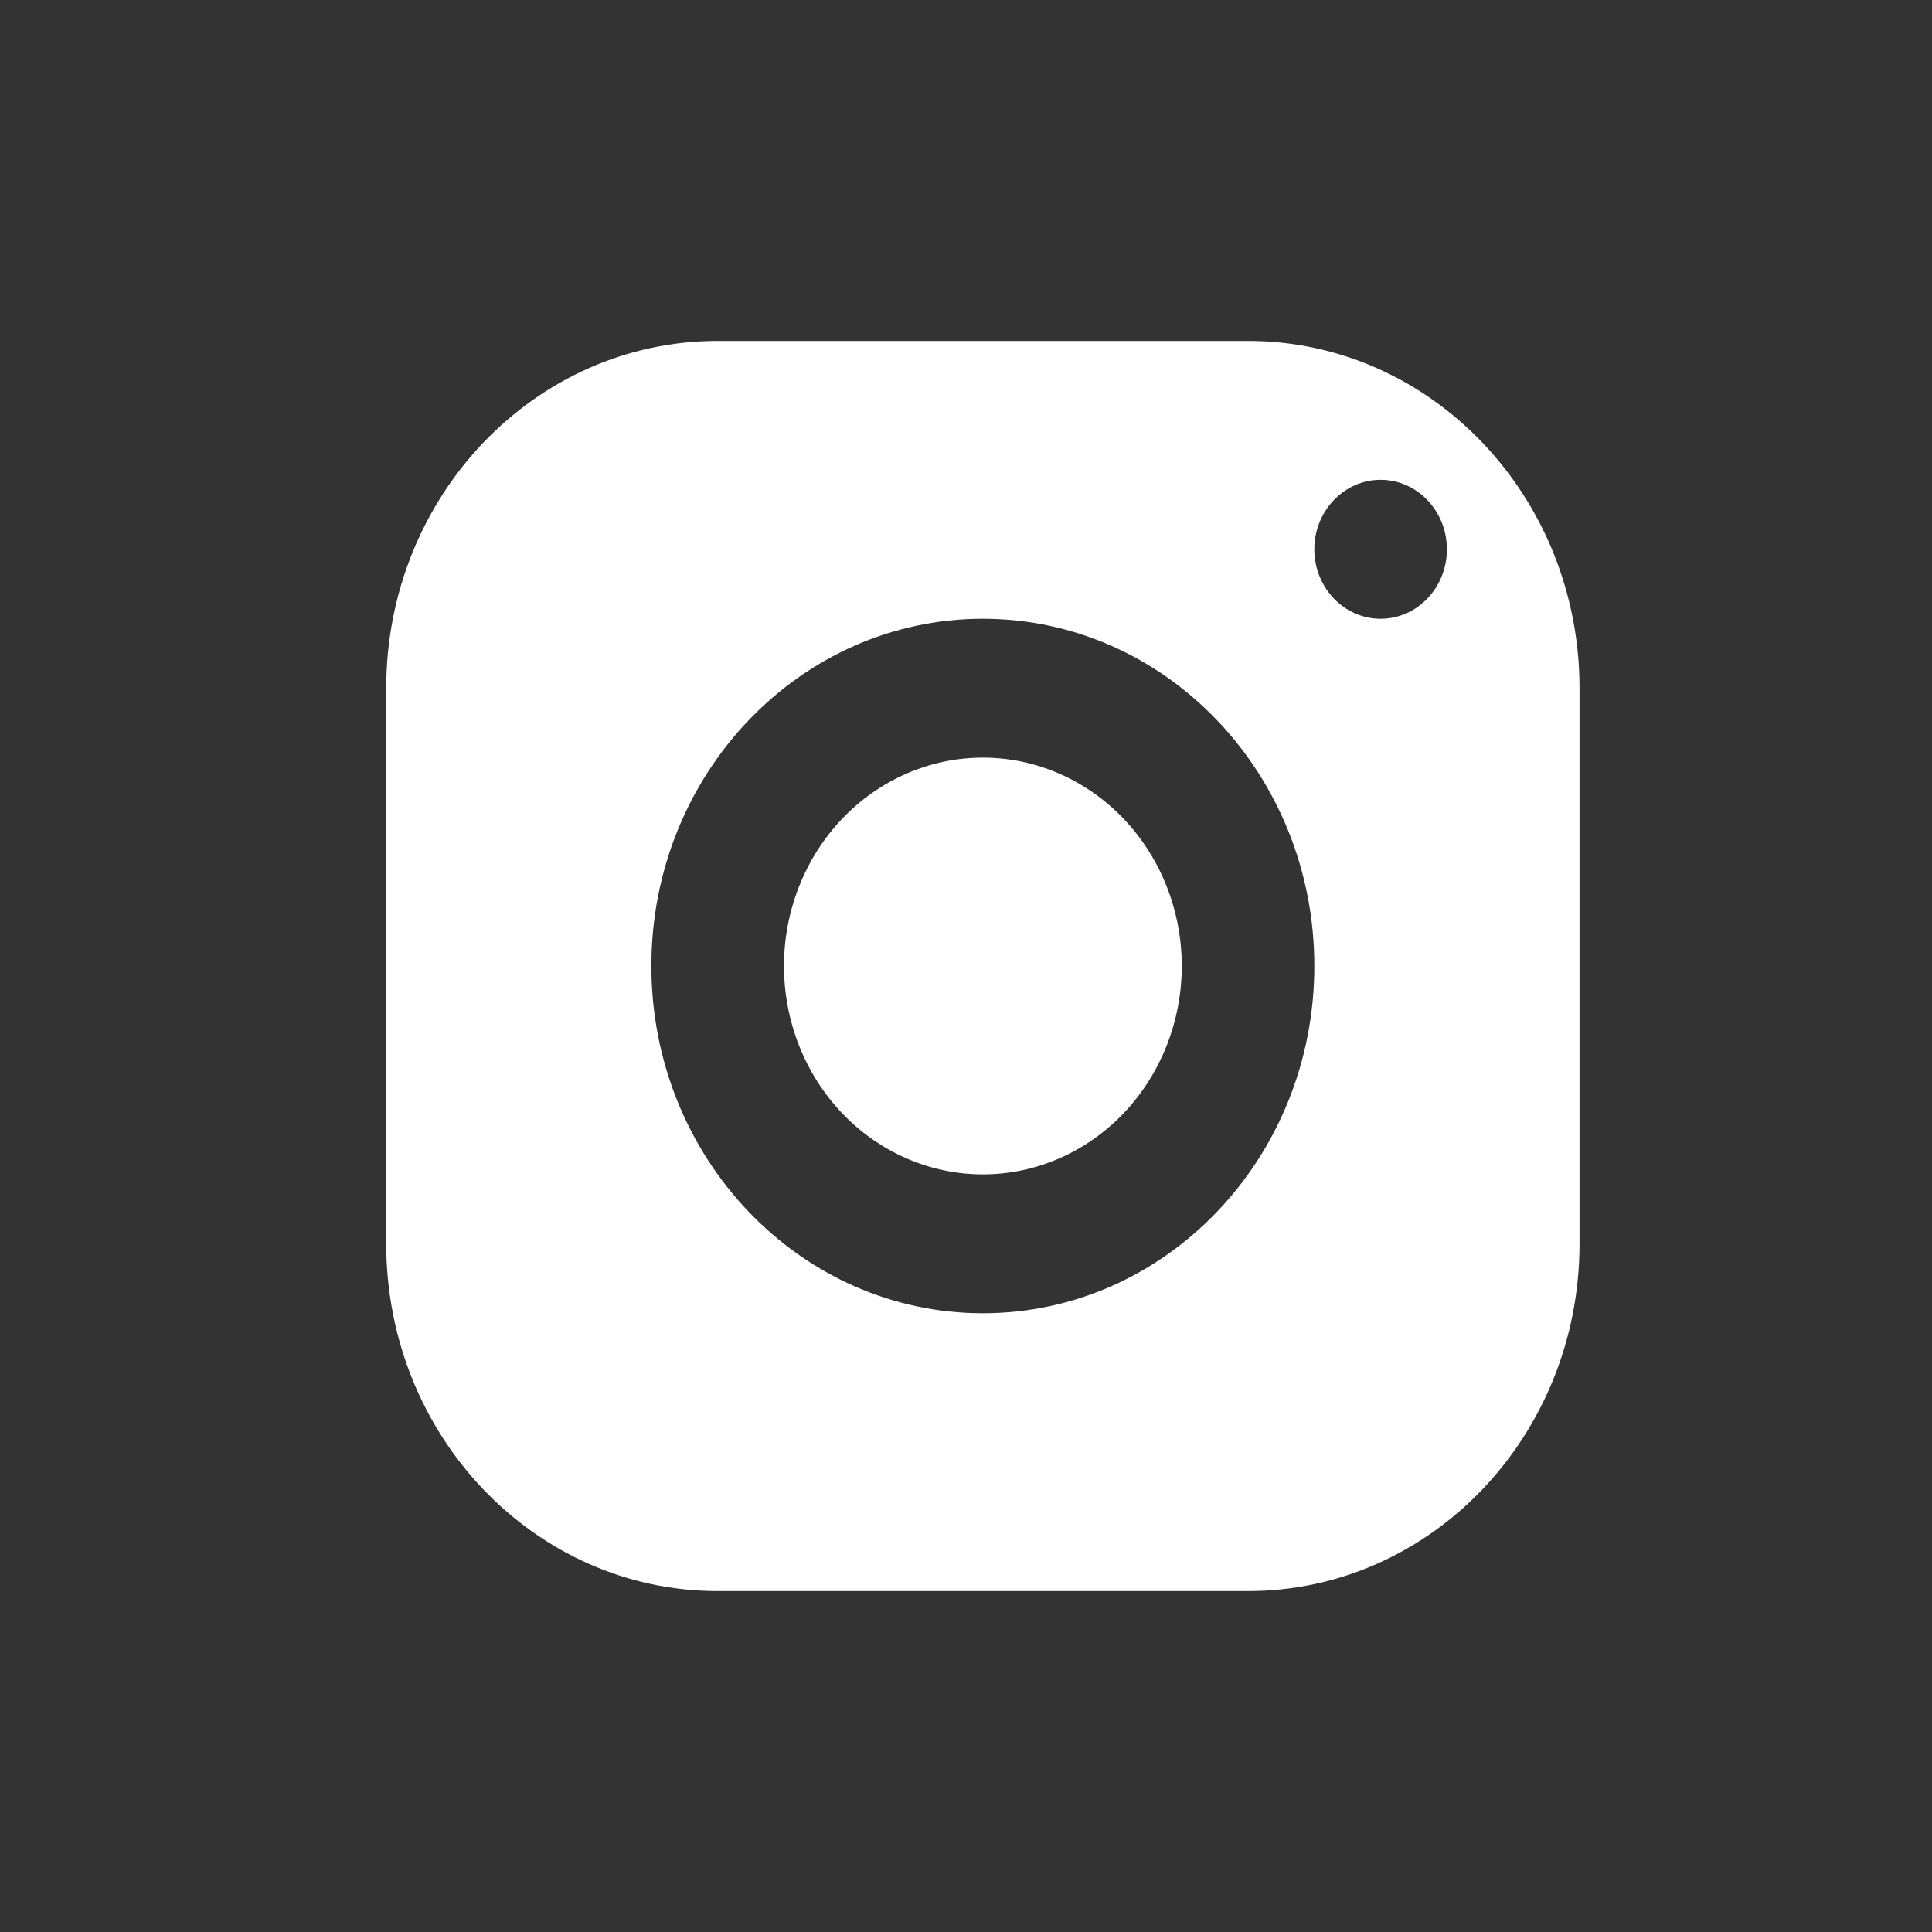 <svg width="34" height="34" viewBox="0 0 34 34" fill="none" xmlns="http://www.w3.org/2000/svg">
<rect x="0" y="0" width="34" height="34" fill="#333333" stroke="none"/>
<path d="M12.63 6C9.409 6 6.797 8.737 6.797 12.111V21.889C6.797 25.263 9.409 28 12.63 28H21.963C25.185 28 27.797 25.263 27.797 21.889V12.111C27.797 8.737 25.185 6 21.963 6H12.63ZM24.297 8.444C24.941 8.444 25.463 8.992 25.463 9.667C25.463 10.341 24.941 10.889 24.297 10.889C23.653 10.889 23.13 10.341 23.13 9.667C23.13 8.992 23.653 8.444 24.297 8.444ZM17.297 10.889C20.518 10.889 23.13 13.625 23.13 17C23.13 20.375 20.518 23.111 17.297 23.111C14.076 23.111 11.463 20.375 11.463 17C11.463 13.625 14.076 10.889 17.297 10.889ZM17.297 13.333C16.369 13.333 15.478 13.72 14.822 14.407C14.166 15.095 13.797 16.027 13.797 17C13.797 17.973 14.166 18.905 14.822 19.593C15.478 20.28 16.369 20.667 17.297 20.667C18.225 20.667 19.115 20.28 19.772 19.593C20.428 18.905 20.797 17.973 20.797 17C20.797 16.027 20.428 15.095 19.772 14.407C19.115 13.72 18.225 13.333 17.297 13.333Z" fill="white"/>
</svg>
